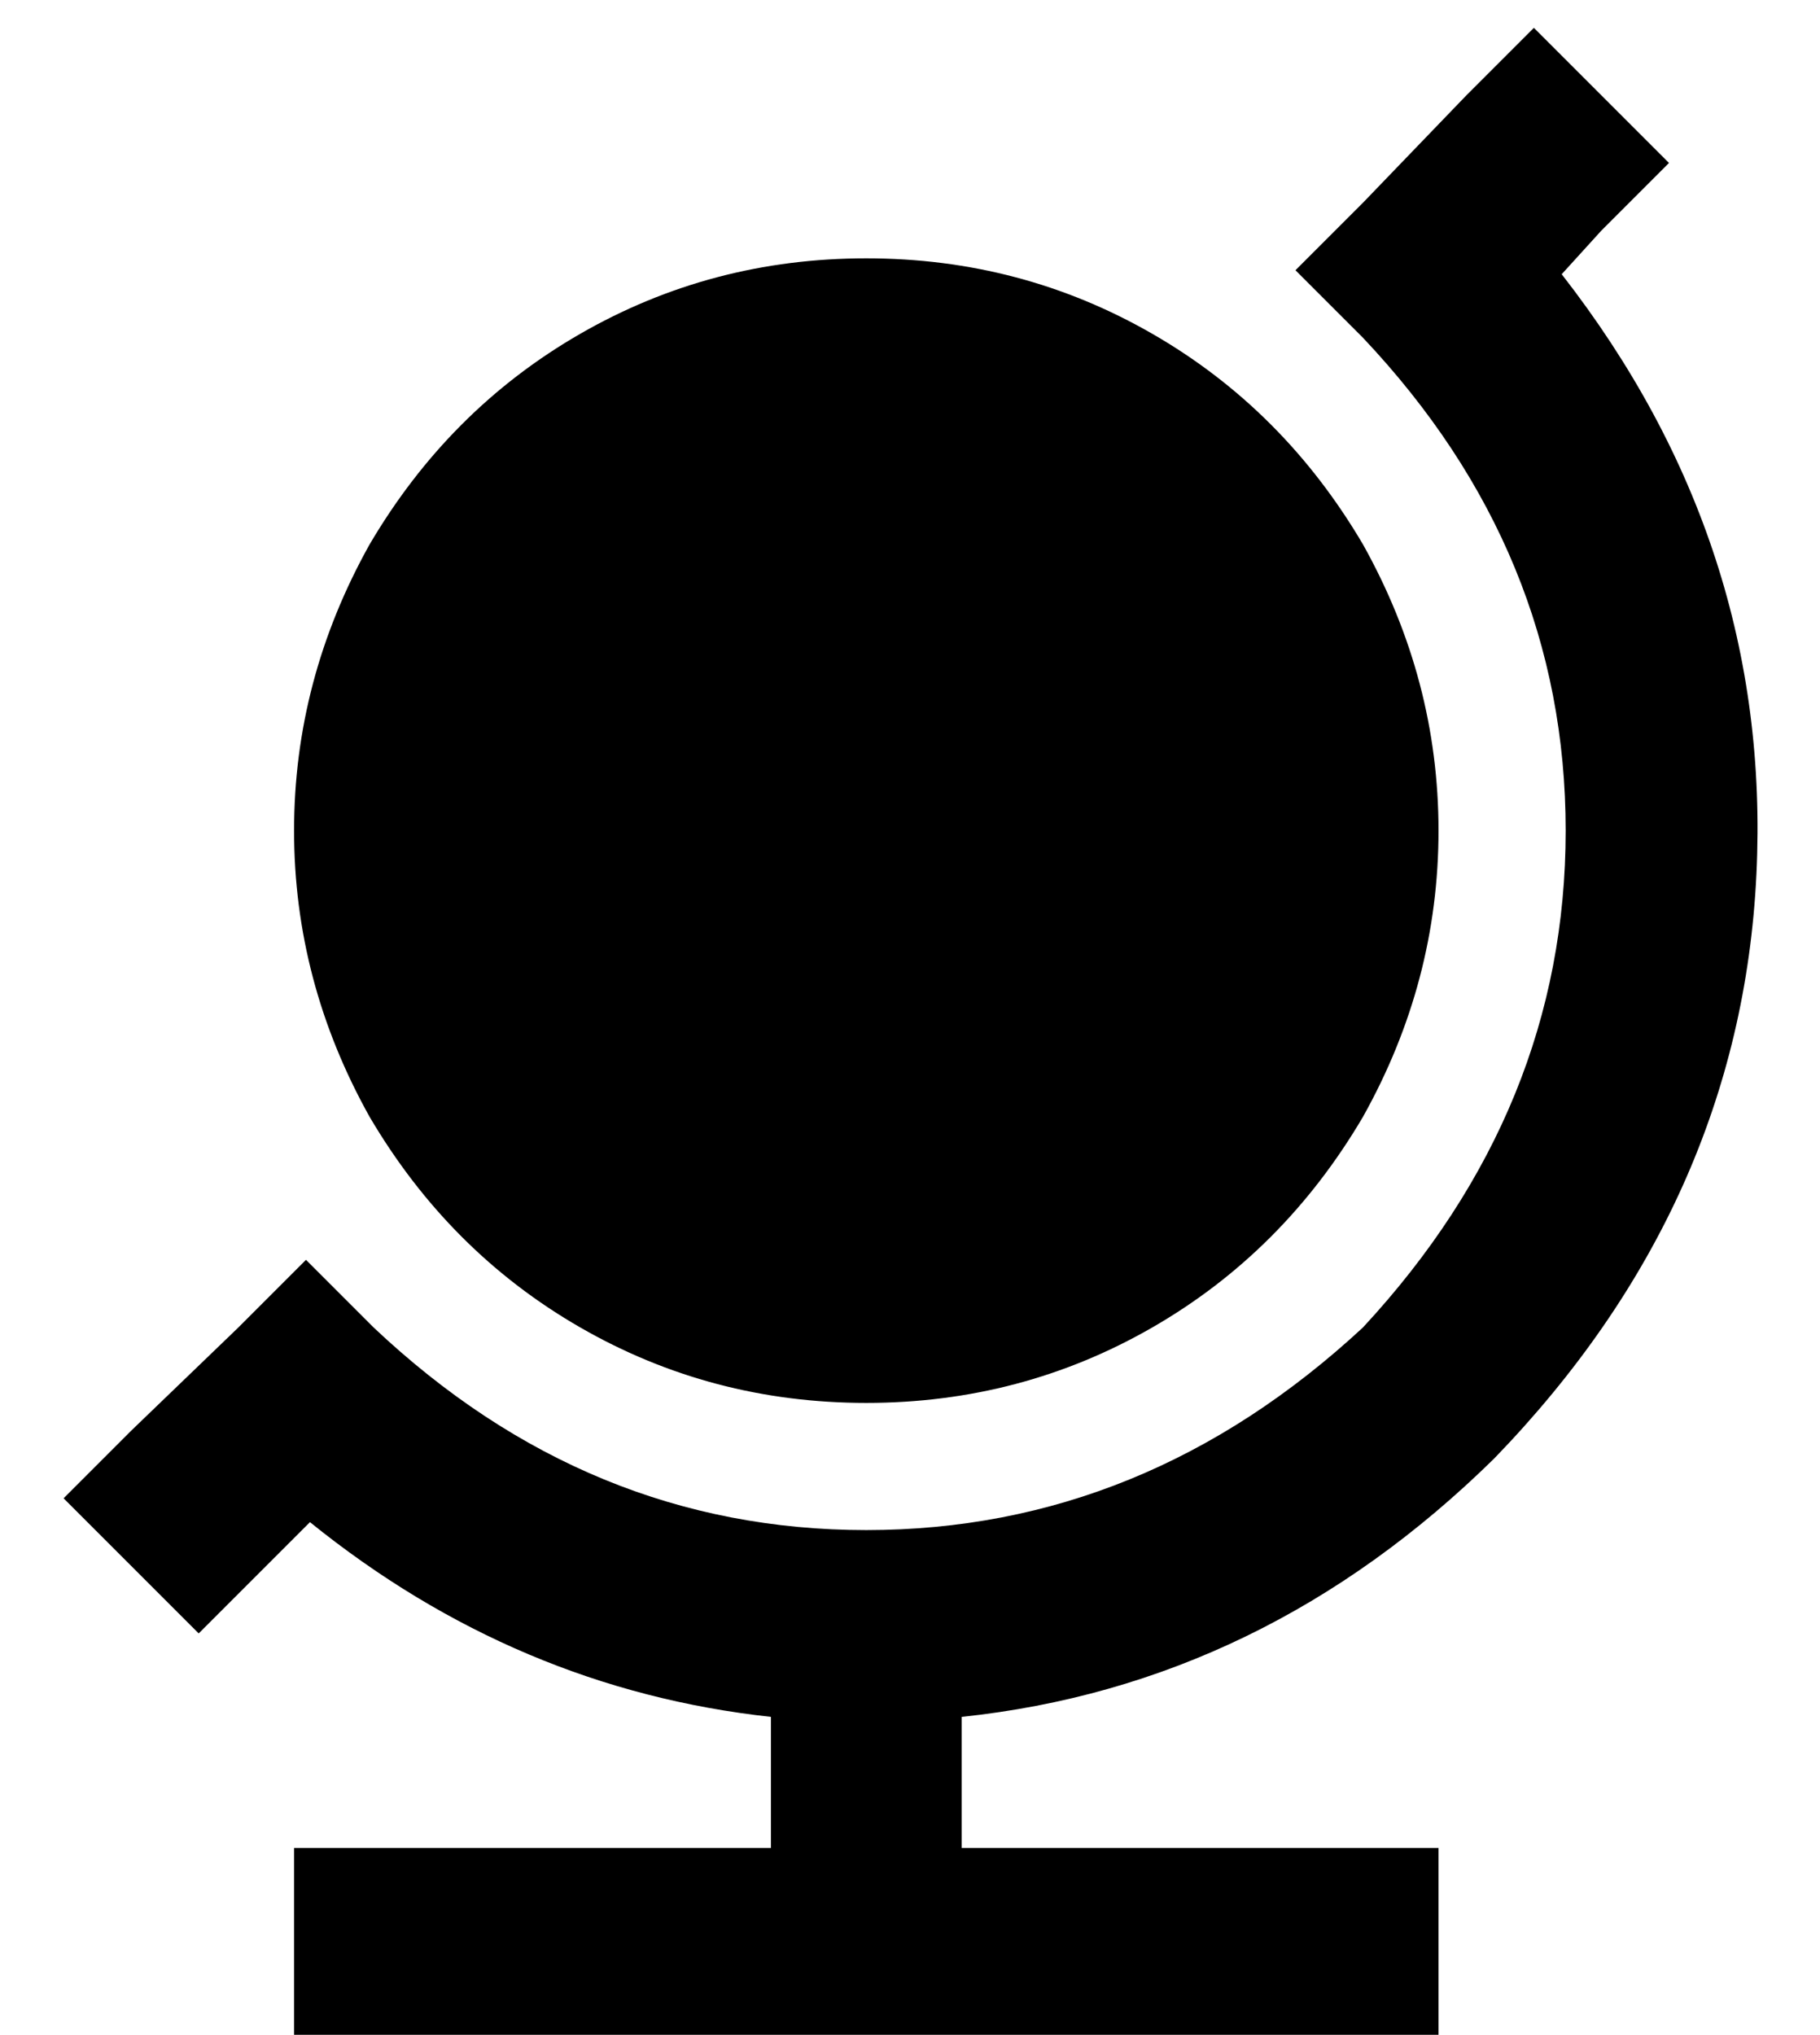 <?xml version="1.0" standalone="no"?>
<!DOCTYPE svg PUBLIC "-//W3C//DTD SVG 1.1//EN" "http://www.w3.org/Graphics/SVG/1.1/DTD/svg11.dtd" >
<svg xmlns="http://www.w3.org/2000/svg" xmlns:xlink="http://www.w3.org/1999/xlink" version="1.1" viewBox="-10 -40 458 512">
   <path fill="currentColor"
d="M23 320l-17 17l17 -17l-17 17l34 34v0l17 -17v0l11 -11v0q52 42 116 49v33v0h-120v0v48v0h288v0v-48v0h-120v0v-33v0q76 -8 134 -65q62 -64 66 -147t-49 -151l10 -11v0l17 -17v0l-34 -34v0l-17 17v0l-26 27v0l-17 17v0l17 17v0q51 54 51 124t-51 125q-55 51 -125 51
t-124 -51l-17 -17v0l-17 17v0l-27 26v0zM208 313q39 0 72 -19v0v0q33 -19 53 -53q19 -34 19 -72t-19 -72q-20 -34 -53 -53t-72 -19t-72 19t-53 53q-19 34 -19 72t19 72q20 34 53 53t72 19v0z" />
</svg>
